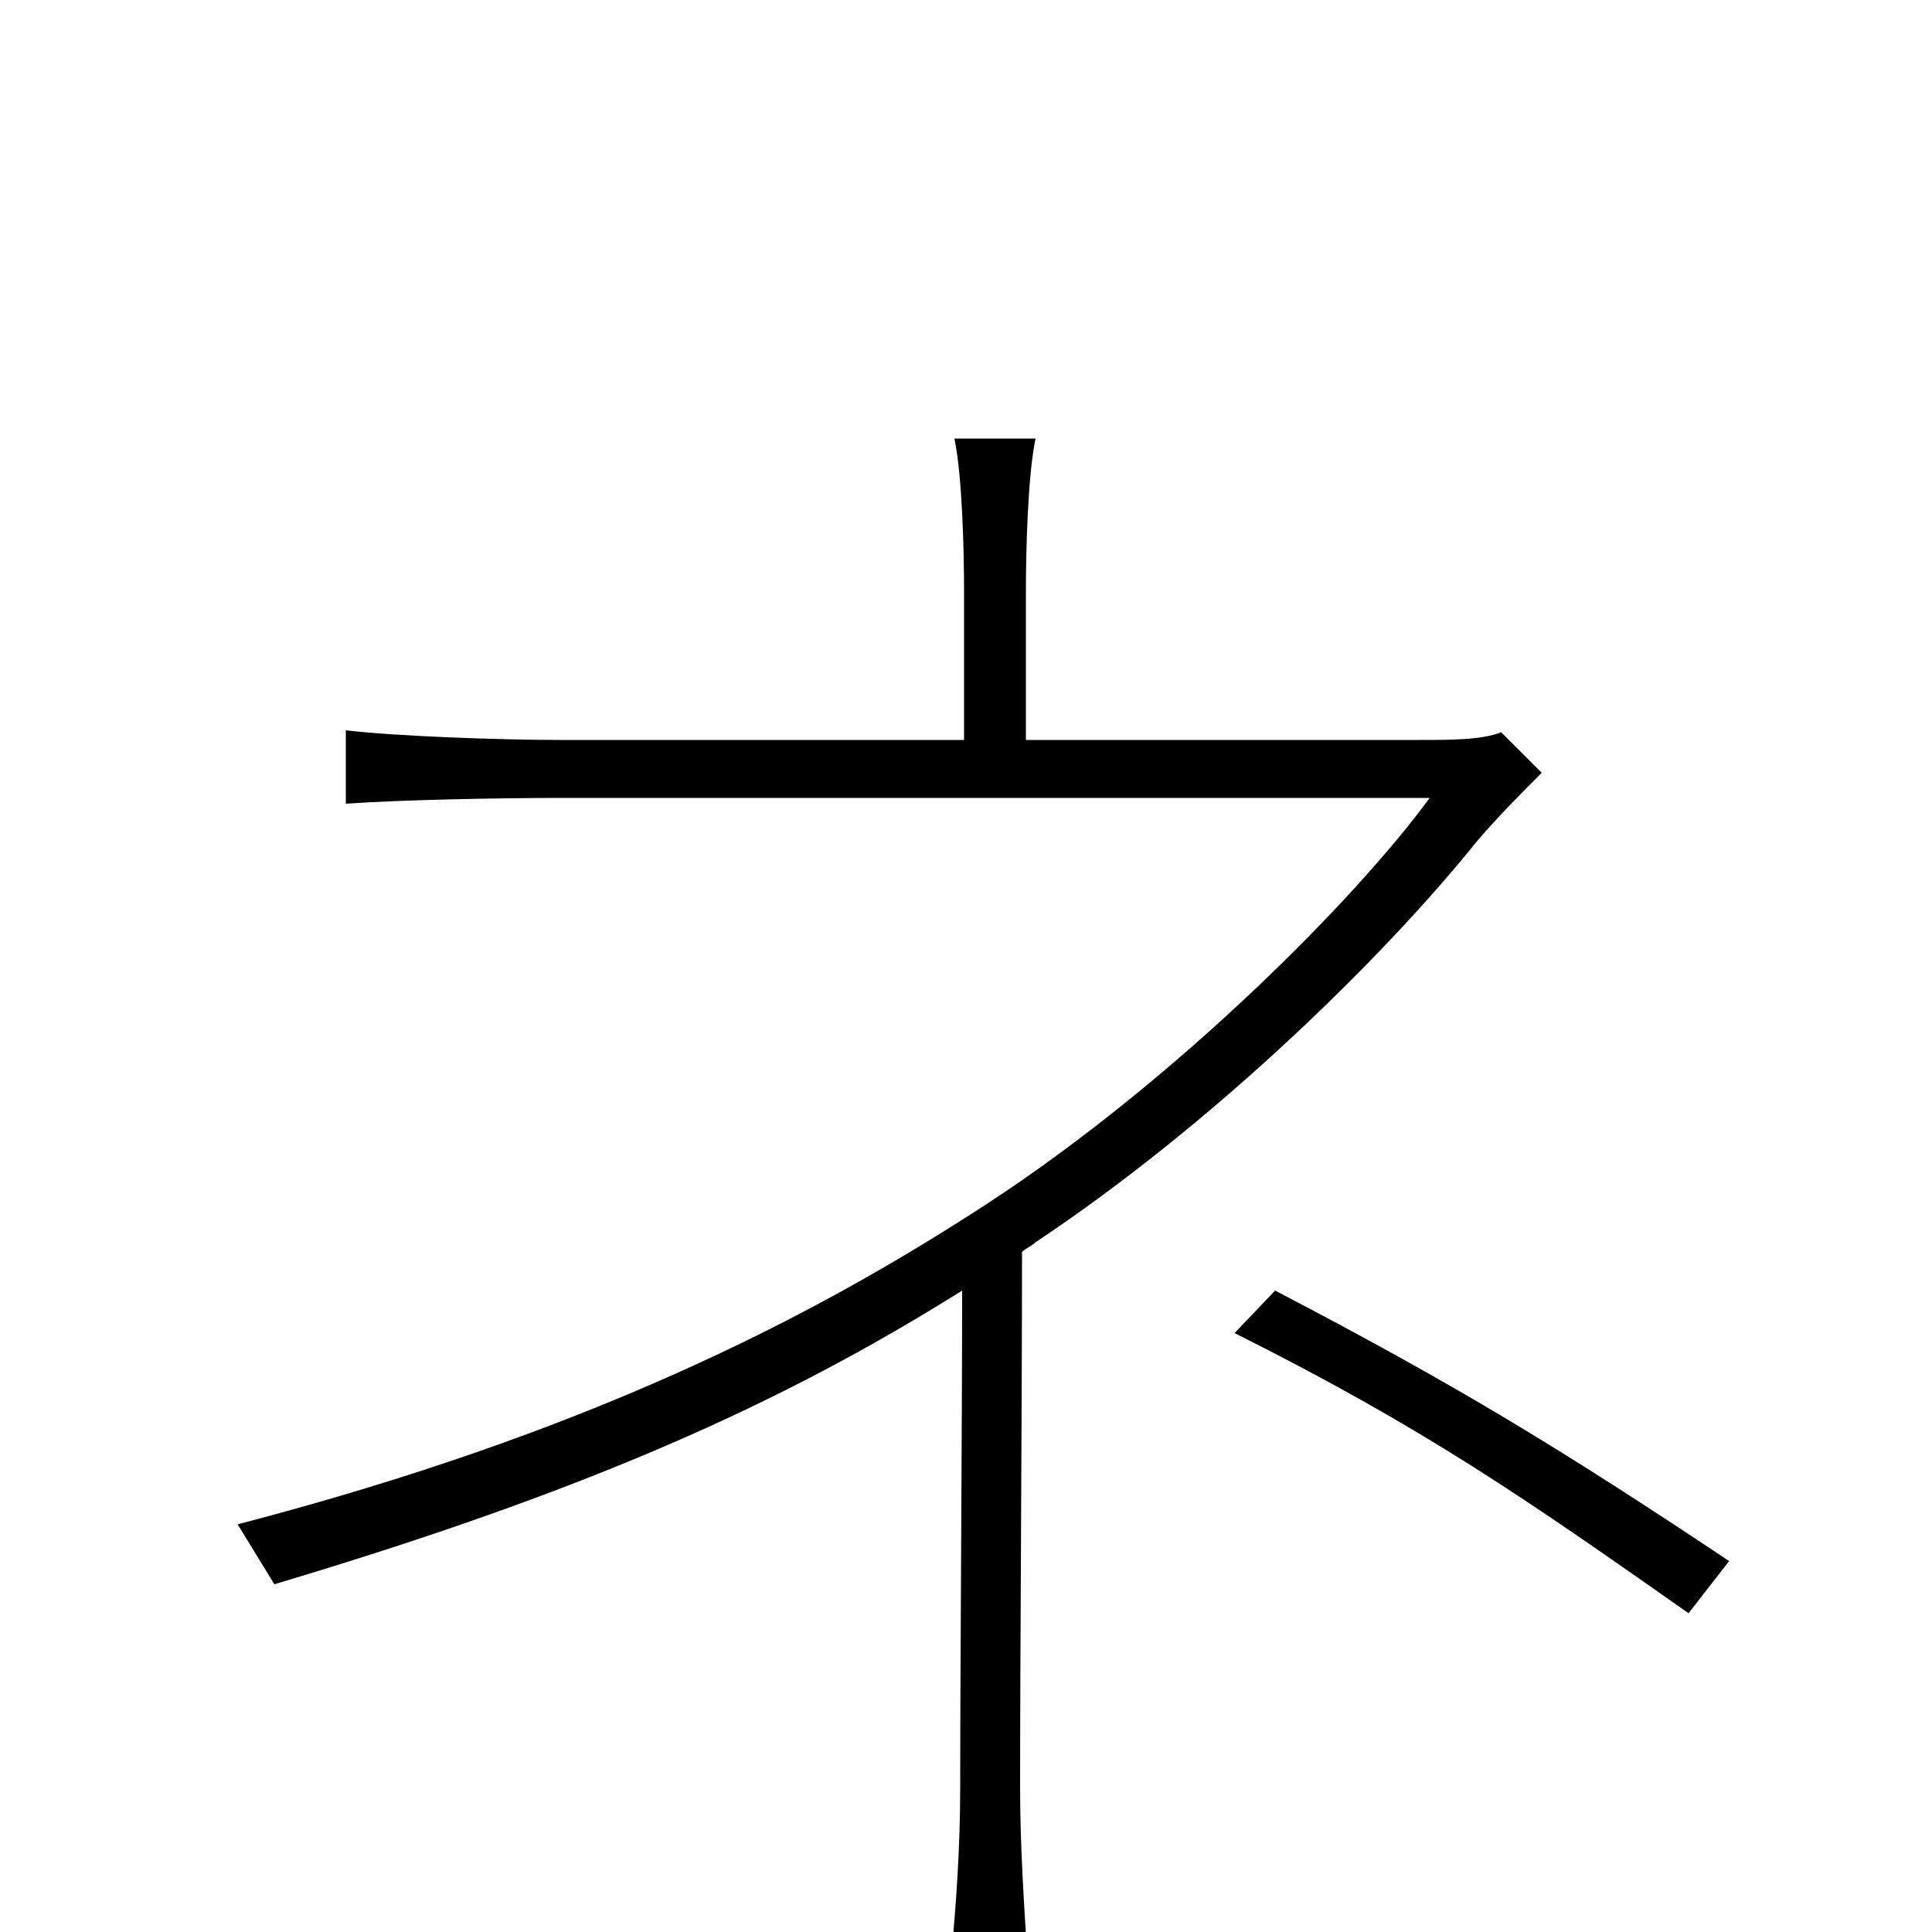 <svg xmlns="http://www.w3.org/2000/svg" viewBox="0 -1000 1000 1000">
	<path fill="#000000" d="M536 -773H494C498 -754 499 -716 499 -693V-617H290C258 -617 204 -619 179 -622V-584C207 -586 258 -587 290 -587H740C702 -535 609 -441 511 -377C419 -317 303 -258 123 -211L142 -180C303 -228 404 -273 498 -332C498 -262 497 -141 497 -75C497 -45 495 -14 492 16H532C530 -14 528 -45 528 -75C528 -144 529 -272 529 -352C531 -354 534 -355 536 -357C632 -421 719 -508 764 -564C775 -577 788 -590 798 -600L777 -621C767 -617 751 -617 735 -617H531V-693C531 -716 532 -754 536 -773ZM874 -165L895 -192C808 -250 754 -283 660 -332L639 -310C737 -261 790 -224 874 -165Z"/>
</svg>